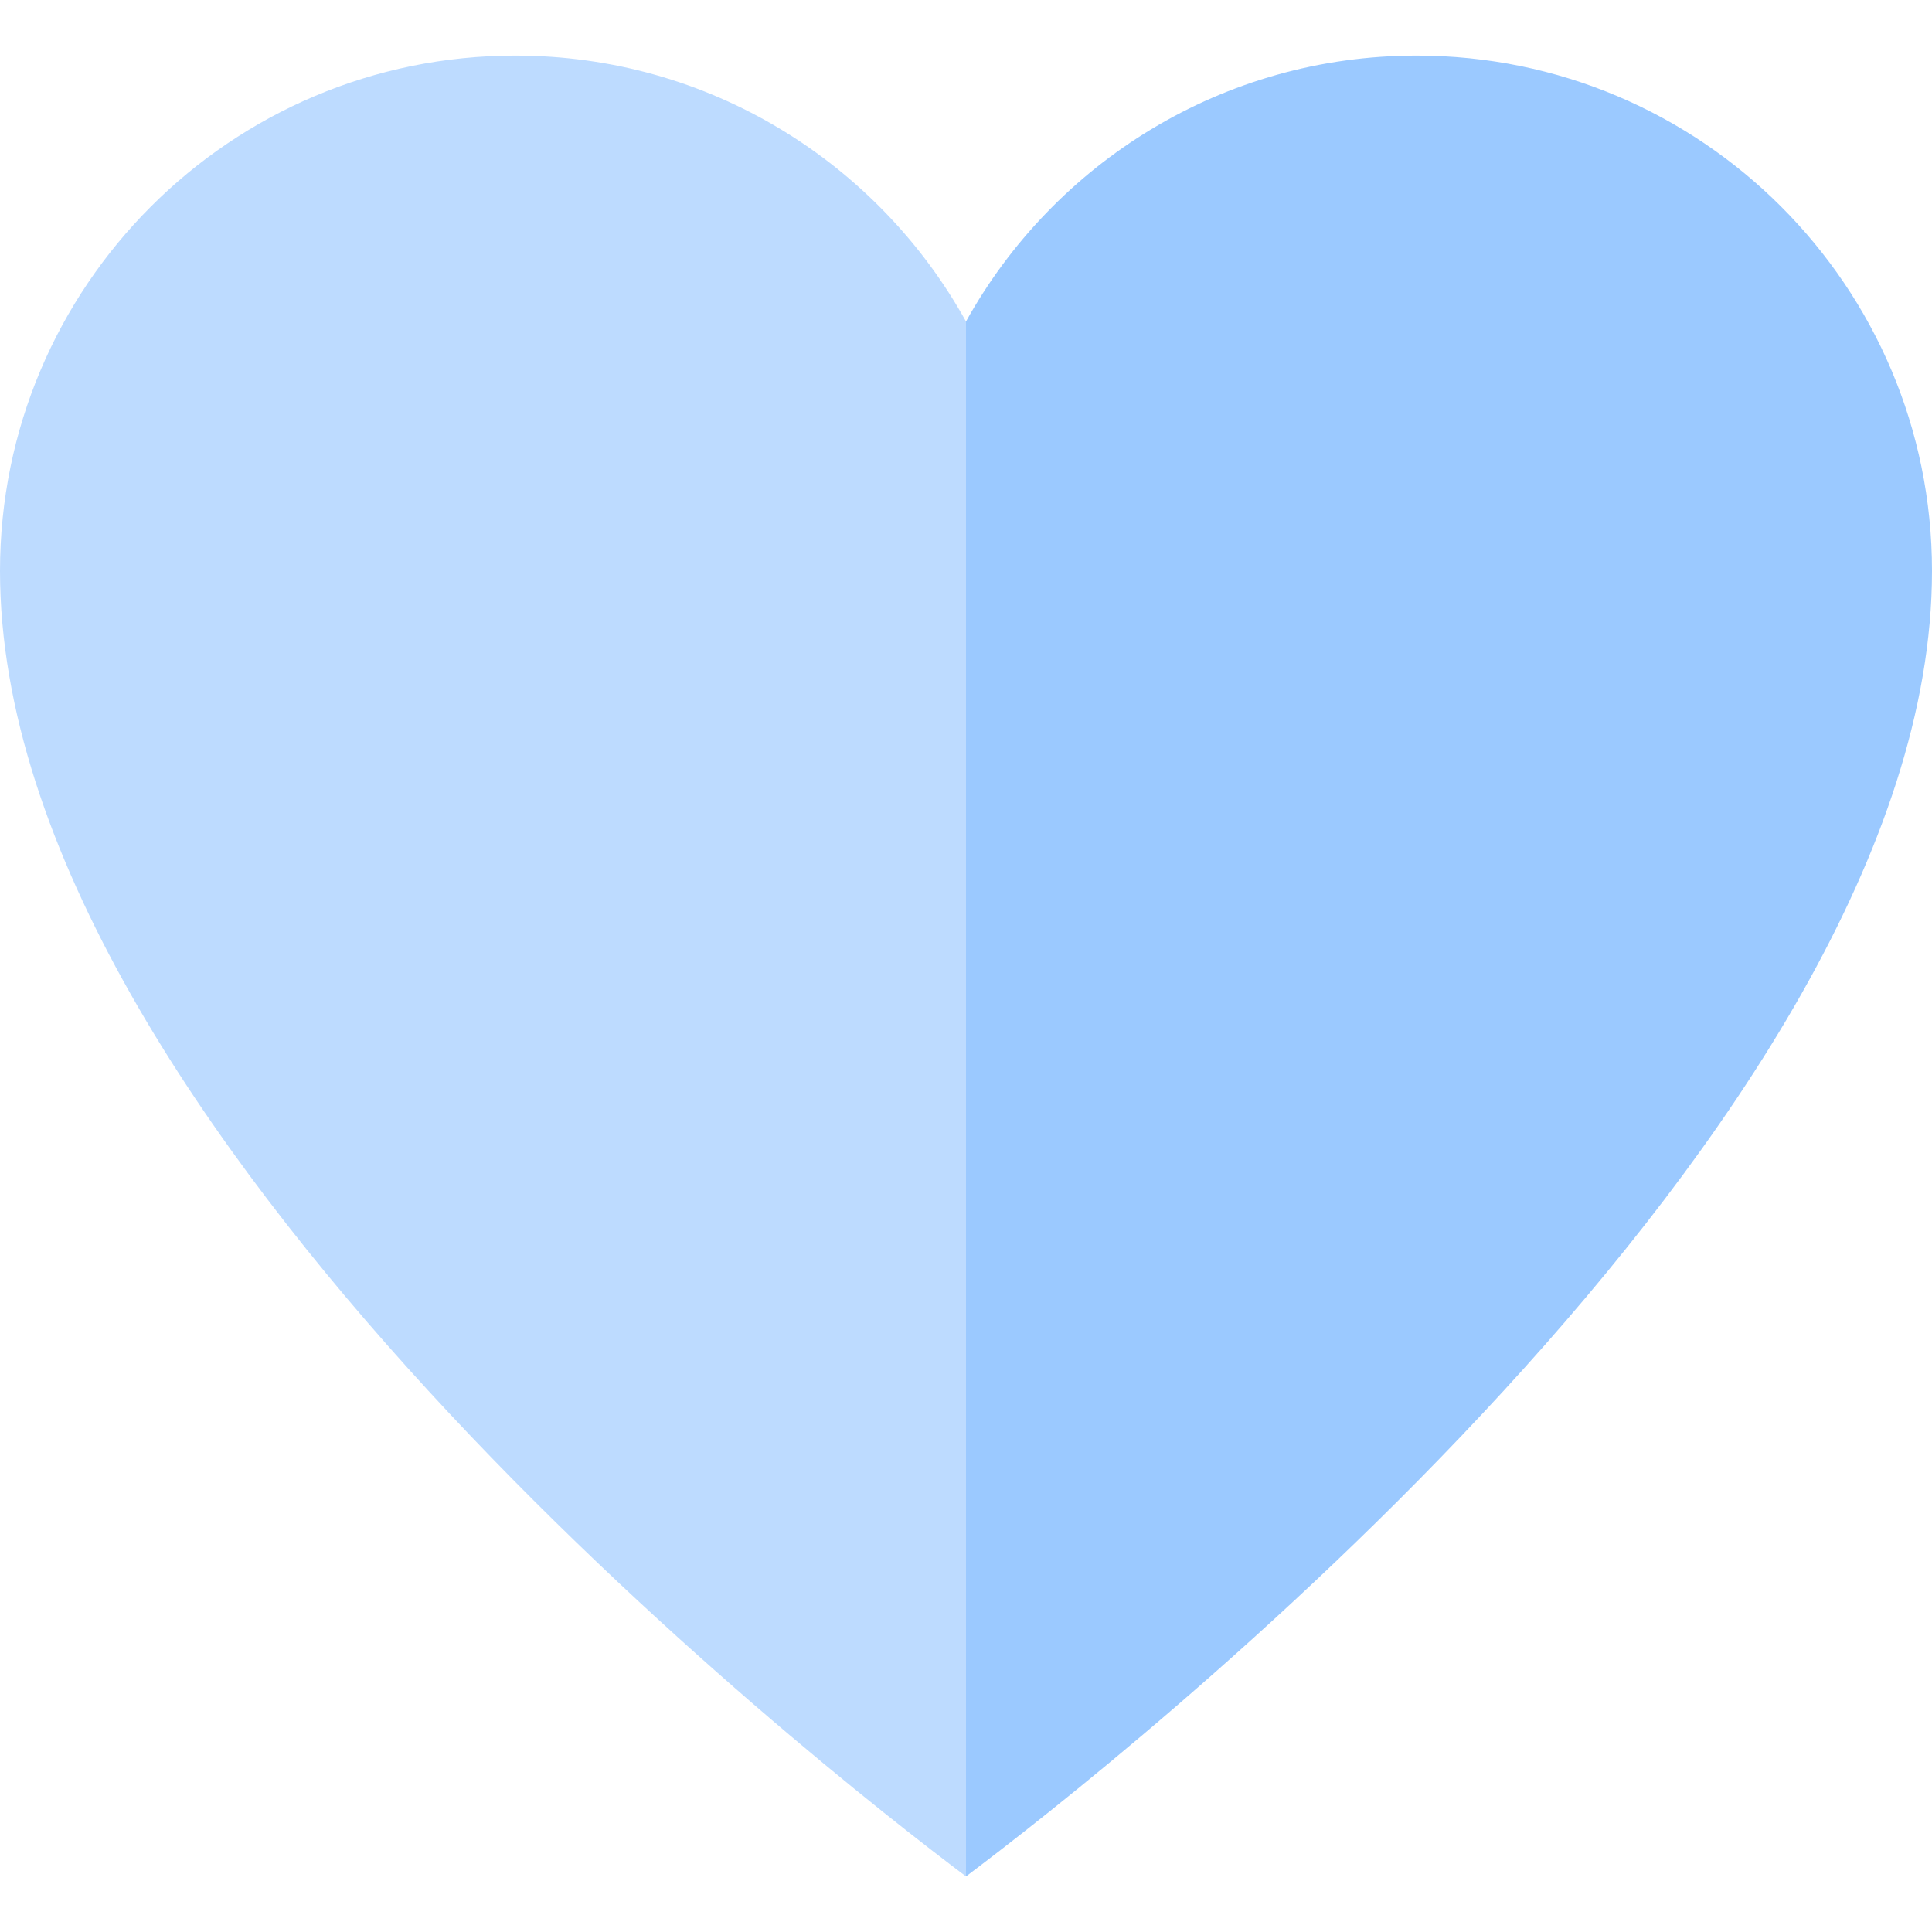 <svg xmlns="http://www.w3.org/2000/svg" viewBox="0 0 495 495"><path d="M362.96 14.24c-49.72 0-92.95 27.53-115.46 68.13v398.39C284.67 452.84 495 288.55 495 146.28c0-72.92-59.12-132.04-132.04-132.04z" fill="#9bc9ff"/><path d="M132.04 14.24C59.12 14.24 0 73.36 0 146.28c0 142.26 210.33 306.55 247.5 334.48V82.37c-22.51-40.6-65.74-68.13-115.46-68.13z" fill="#bddbff"/></svg>